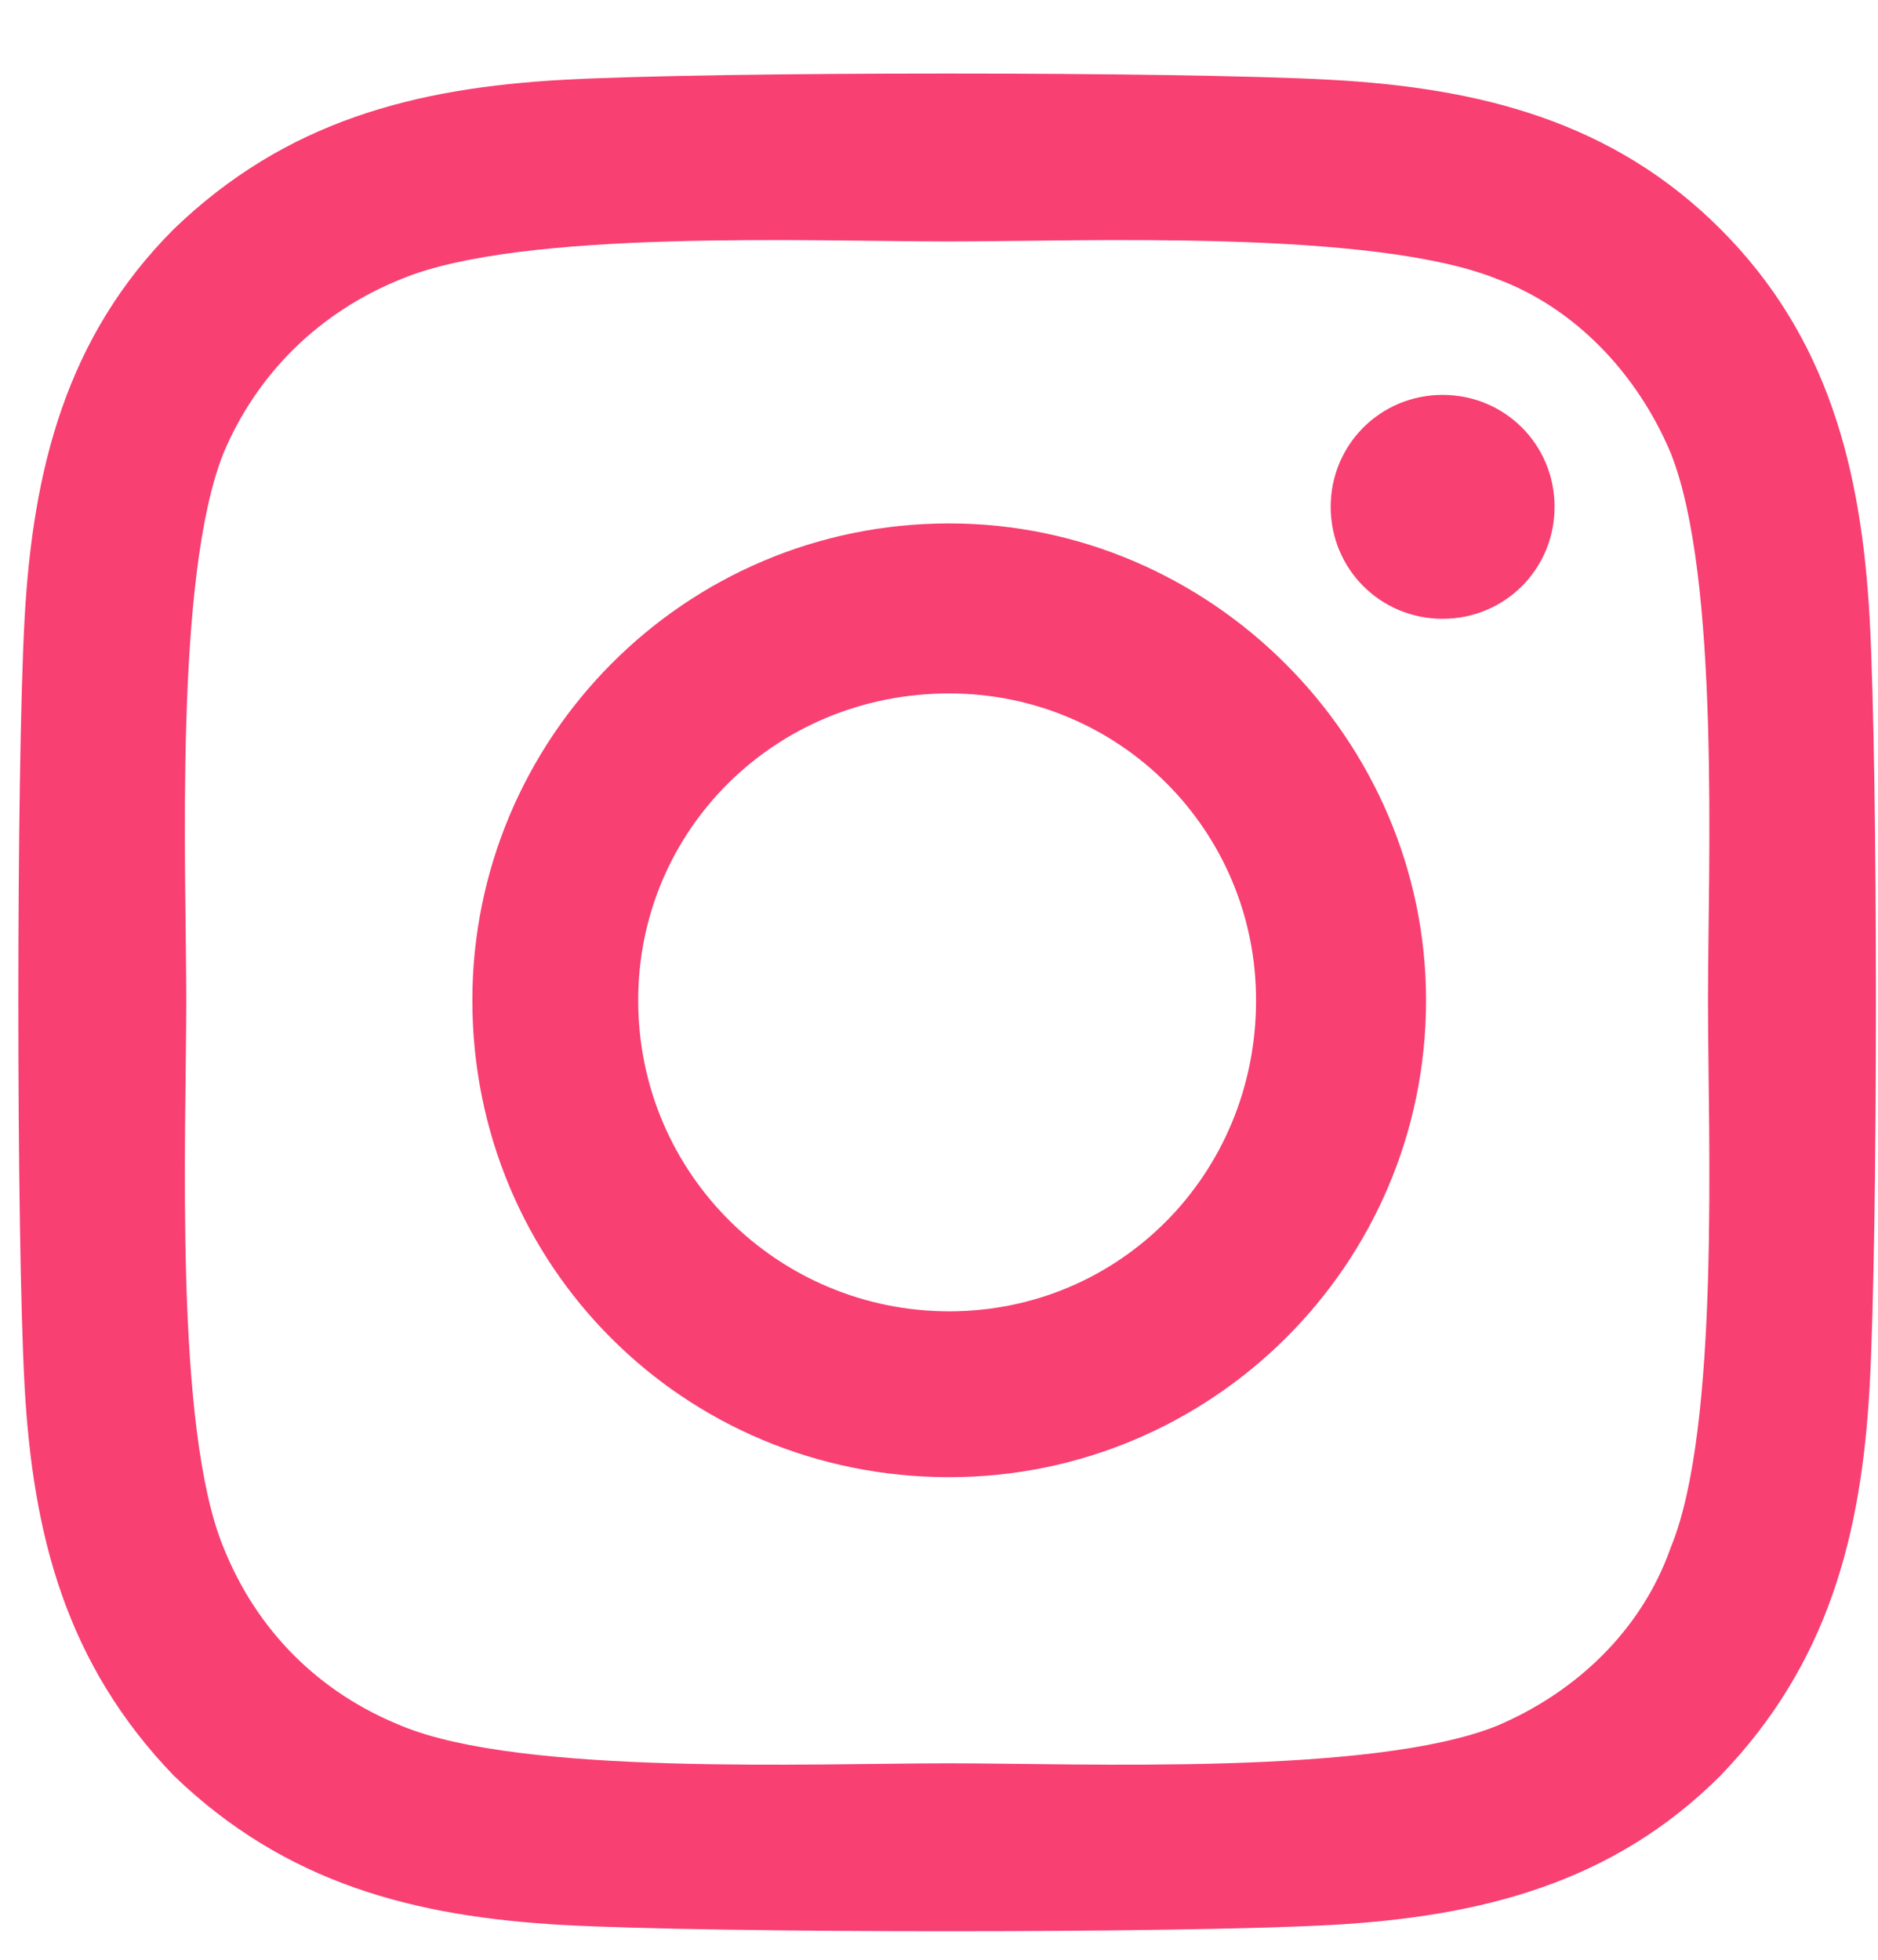 <svg width="23" height="24" viewBox="0 0 23 24" fill="none" xmlns="http://www.w3.org/2000/svg">
<path d="M11.625 6.41C8.375 6.41 5.785 9.051 5.785 12.25C5.785 15.5 8.375 18.09 11.625 18.09C14.824 18.09 17.465 15.5 17.465 12.25C17.465 9.051 14.824 6.41 11.625 6.41ZM11.625 16.059C9.543 16.059 7.816 14.383 7.816 12.25C7.816 10.168 9.492 8.492 11.625 8.492C13.707 8.492 15.383 10.168 15.383 12.25C15.383 14.383 13.707 16.059 11.625 16.059ZM19.039 6.207C19.039 5.445 18.43 4.836 17.668 4.836C16.906 4.836 16.297 5.445 16.297 6.207C16.297 6.969 16.906 7.578 17.668 7.578C18.43 7.578 19.039 6.969 19.039 6.207ZM22.898 7.578C22.797 5.75 22.391 4.125 21.07 2.805C19.75 1.484 18.125 1.078 16.297 0.977C14.418 0.875 8.781 0.875 6.902 0.977C5.074 1.078 3.5 1.484 2.129 2.805C0.809 4.125 0.402 5.75 0.301 7.578C0.199 9.457 0.199 15.094 0.301 16.973C0.402 18.801 0.809 20.375 2.129 21.746C3.5 23.066 5.074 23.473 6.902 23.574C8.781 23.676 14.418 23.676 16.297 23.574C18.125 23.473 19.75 23.066 21.07 21.746C22.391 20.375 22.797 18.801 22.898 16.973C23 15.094 23 9.457 22.898 7.578ZM20.461 18.953C20.105 19.969 19.293 20.73 18.328 21.137C16.805 21.746 13.25 21.594 11.625 21.594C9.949 21.594 6.395 21.746 4.922 21.137C3.906 20.73 3.145 19.969 2.738 18.953C2.129 17.48 2.281 13.926 2.281 12.25C2.281 10.625 2.129 7.07 2.738 5.547C3.145 4.582 3.906 3.82 4.922 3.414C6.395 2.805 9.949 2.957 11.625 2.957C13.25 2.957 16.805 2.805 18.328 3.414C19.293 3.77 20.055 4.582 20.461 5.547C21.07 7.07 20.918 10.625 20.918 12.25C20.918 13.926 21.07 17.48 20.461 18.953Z" fill="#F84072"/>
</svg>

